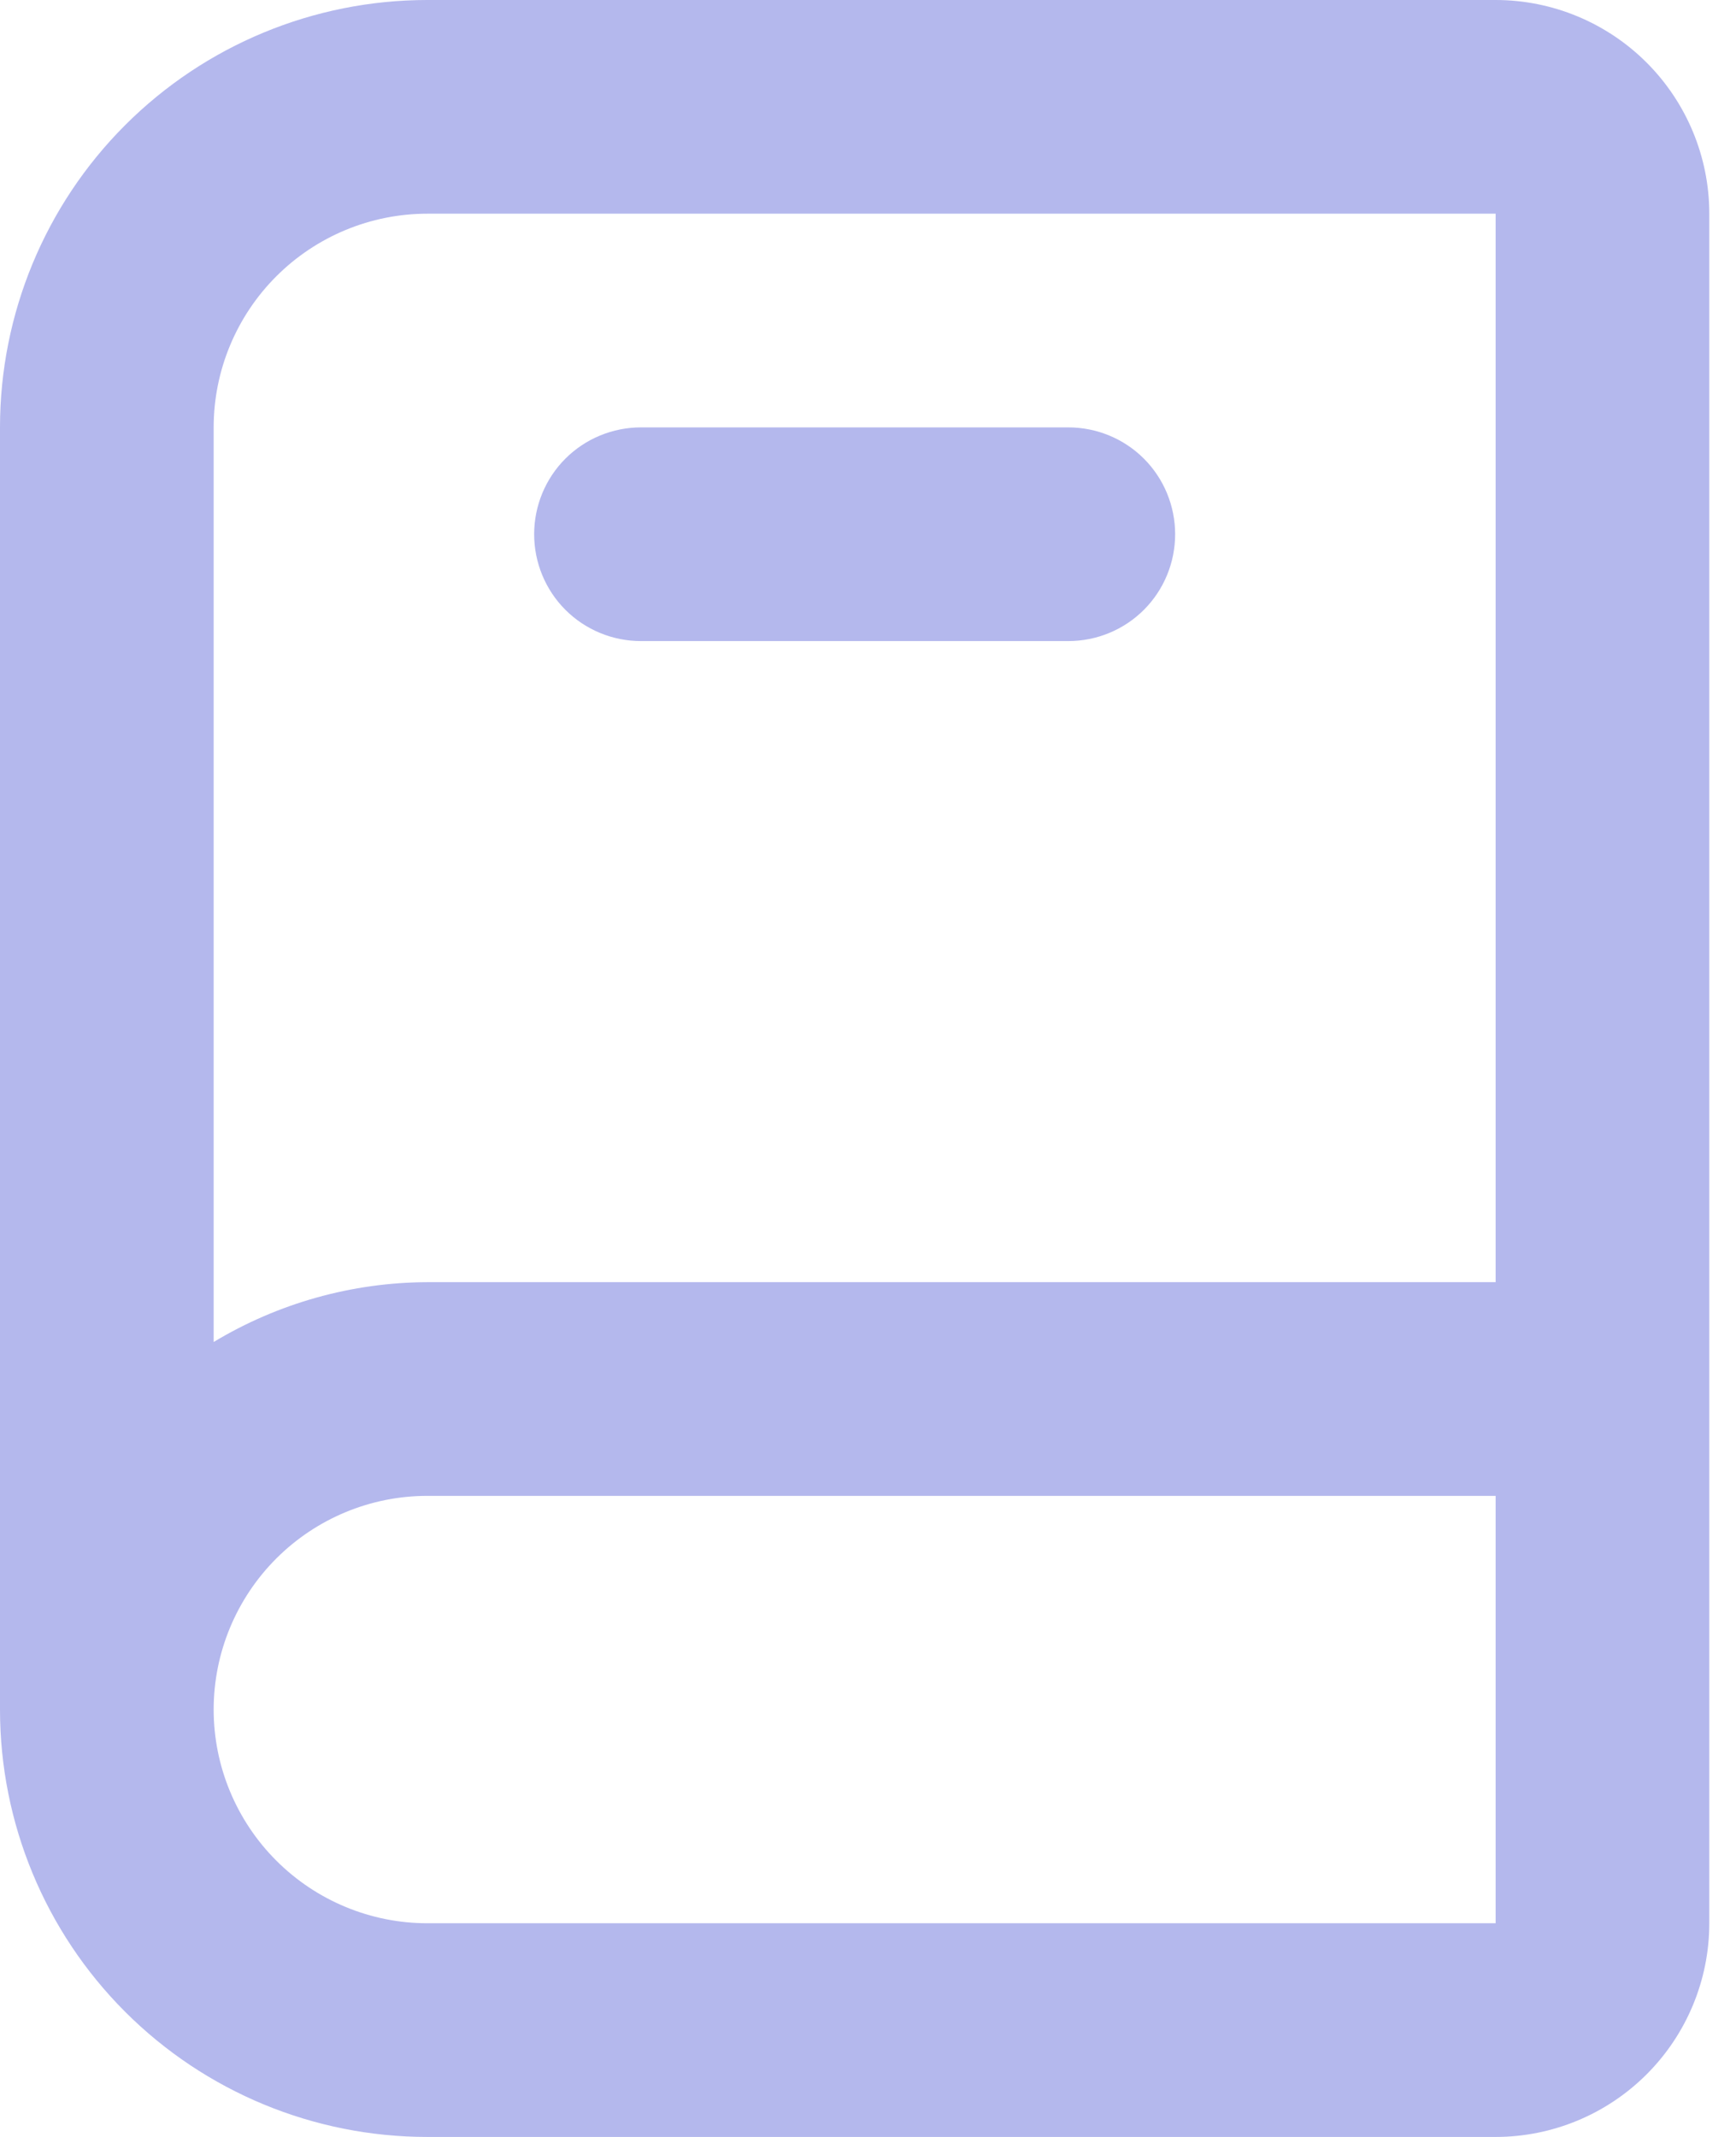 <svg width="13" height="16" viewBox="0 0 13 16" fill="none" xmlns="http://www.w3.org/2000/svg">
<path d="M11.2 0H3.2C2.351 0 1.537 0.337 0.937 0.937C0.337 1.537 0 2.351 0 3.2V12.8C0 13.649 0.337 14.463 0.937 15.063C1.537 15.663 2.351 16 3.2 16H11.2C11.624 16 12.031 15.831 12.331 15.531C12.631 15.231 12.8 14.824 12.8 14.4V1.6C12.8 1.176 12.631 0.769 12.331 0.469C12.031 0.169 11.624 0 11.2 0ZM1.6 3.2C1.6 2.776 1.769 2.369 2.069 2.069C2.369 1.769 2.776 1.6 3.2 1.6H11.2V9.6H3.2C2.636 9.602 2.083 9.757 1.6 10.048V3.2ZM3.2 14.4C2.776 14.4 2.369 14.231 2.069 13.931C1.769 13.631 1.6 13.224 1.6 12.8C1.6 12.376 1.769 11.969 2.069 11.669C2.369 11.369 2.776 11.2 3.2 11.2H11.2V14.4H3.2ZM4.8 4.8H8C8.212 4.8 8.416 4.716 8.566 4.566C8.716 4.416 8.8 4.212 8.8 4C8.8 3.788 8.716 3.584 8.566 3.434C8.416 3.284 8.212 3.2 8 3.2H4.8C4.588 3.2 4.384 3.284 4.234 3.434C4.084 3.584 4 3.788 4 4C4 4.212 4.084 4.416 4.234 4.566C4.384 4.716 4.588 4.8 4.8 4.8Z" fill="#B4B8ED"/>
</svg>
